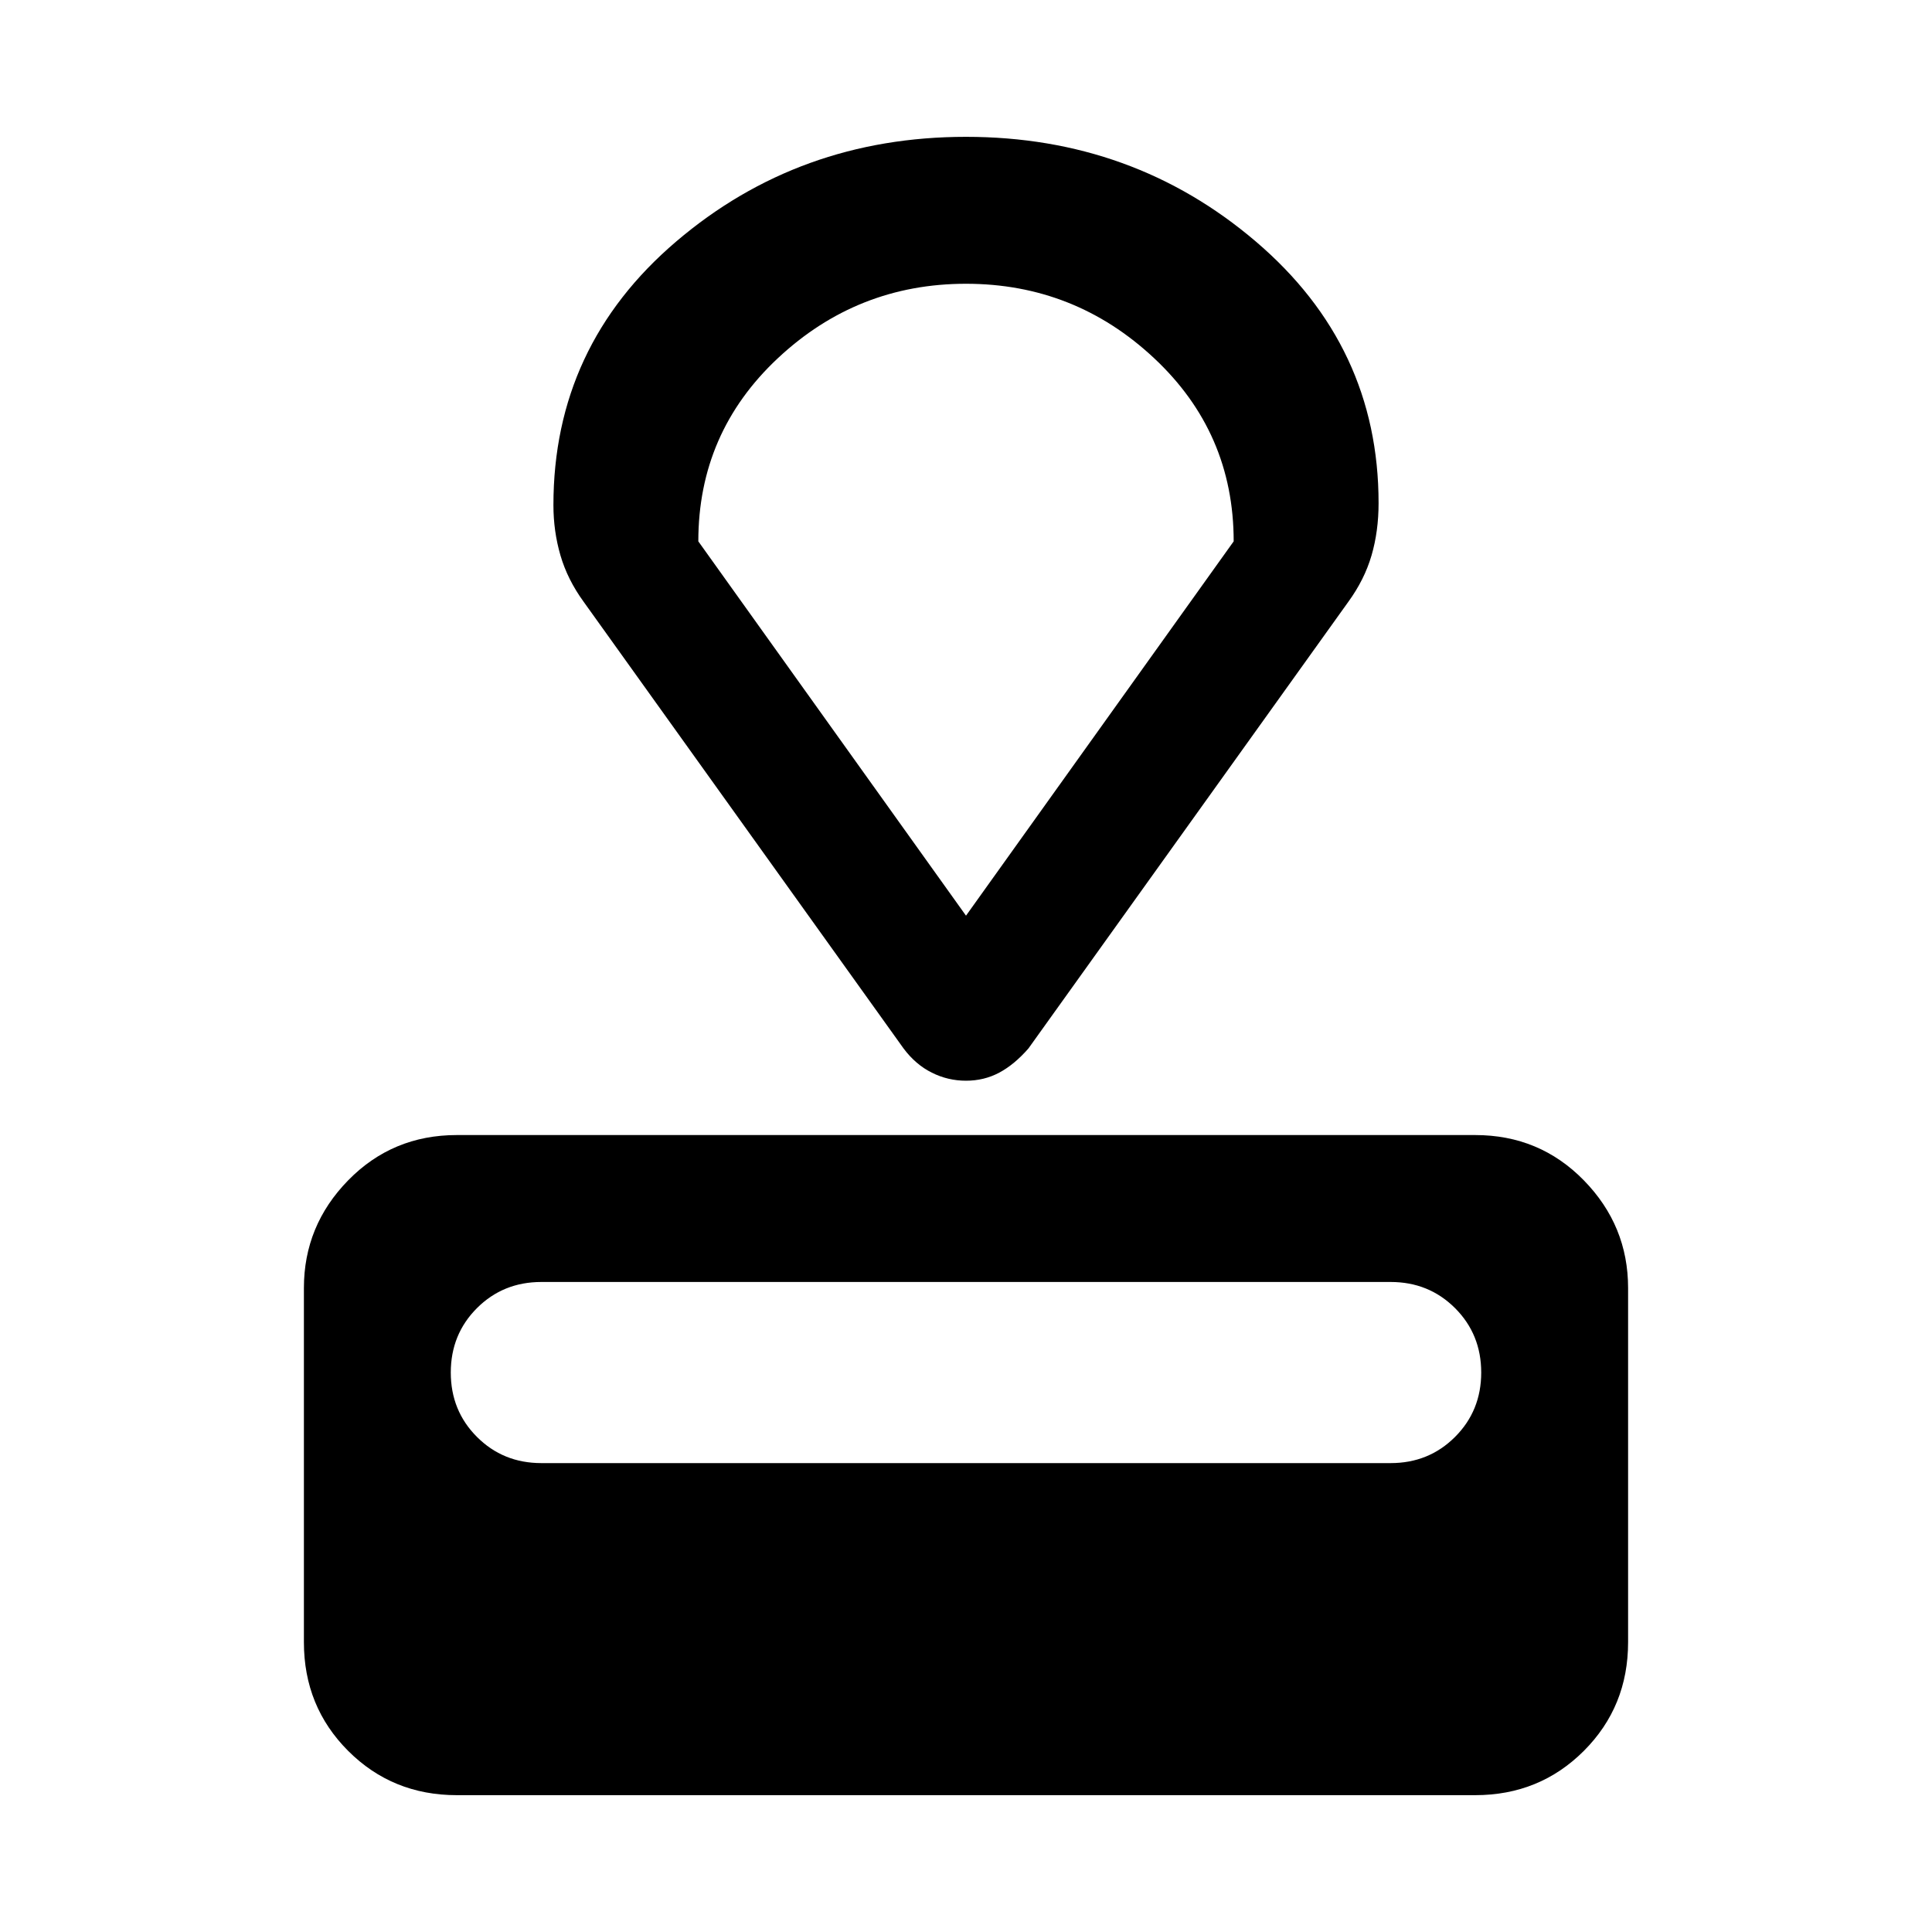 <svg xmlns="http://www.w3.org/2000/svg" height="40" width="40"><path d="M30.542 37.167H9.458q-1.333 0-2.25-.917-.916-.917-.916-2.25v-7.333q0-1.292.916-2.229.917-.938 2.25-.938h21.084q1.333 0 2.25.938.916.937.916 2.229V34q0 1.333-.916 2.25-.917.917-2.25.917Zm-1.75-6.875q.791 0 1.333-.542.542-.542.542-1.333 0-.792-.542-1.334-.542-.541-1.333-.541H11.208q-.791 0-1.333.541-.542.542-.542 1.334 0 .791.542 1.333.542.542 1.333.542Zm-.875-17.834-6.625 9.25q-.292.334-.604.5-.313.167-.688.167-.375 0-.708-.167-.334-.166-.584-.5l-6.625-9.25q-.333-.458-.479-.958-.146-.5-.146-1.042Q11.458 7.167 14 5q2.542-2.167 6-2.167T26 5q2.542 2.167 2.542 5.417 0 .583-.146 1.083t-.479.958ZM20 18.958l5.542-7.75q0-2.25-1.646-3.791Q22.25 5.875 20 5.875t-3.896 1.542q-1.646 1.541-1.646 3.791Zm0 0Z"/></svg>